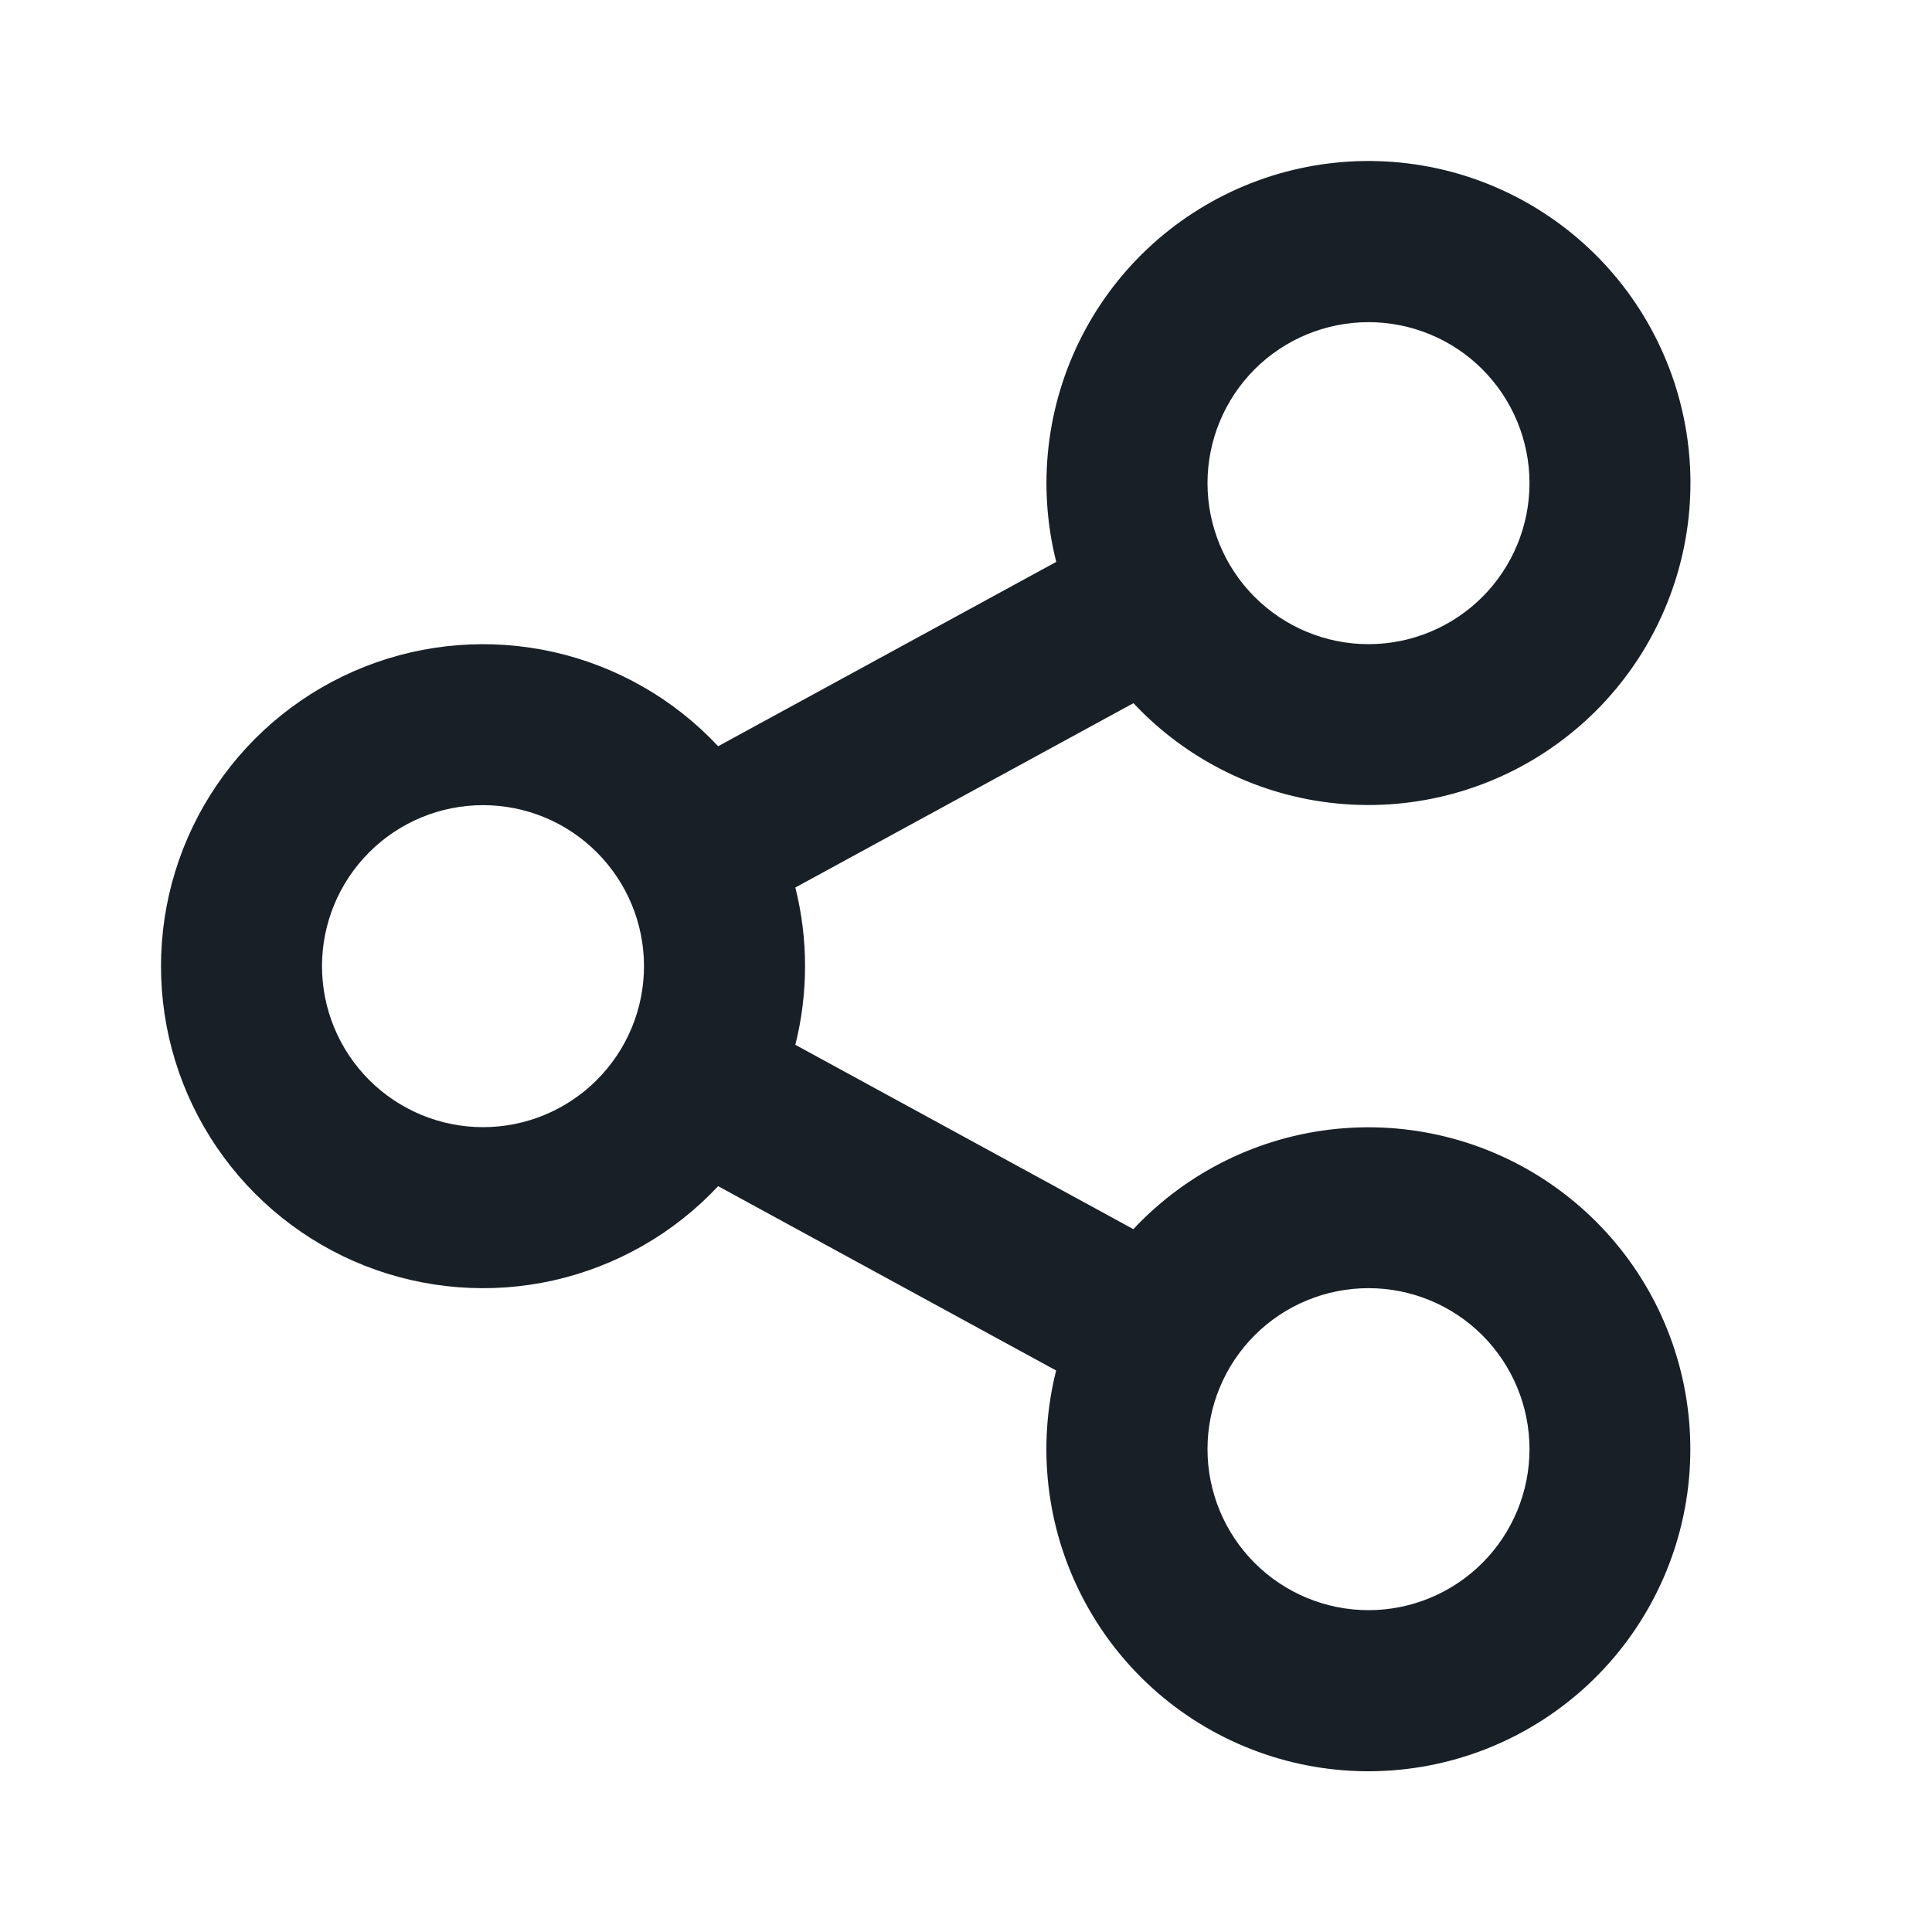 <svg width="24" height="24" viewBox="0 0 24 24" fill="none" xmlns="http://www.w3.org/2000/svg">
<path d="M13.12 17.025L8.921 14.735C8.373 15.321 7.661 15.728 6.878 15.905C6.095 16.081 5.277 16.017 4.531 15.723C3.785 15.428 3.144 14.916 2.693 14.252C2.241 13.589 2 12.805 2 12.002C2 11.2 2.241 10.416 2.693 9.752C3.144 9.089 3.785 8.576 4.531 8.282C5.277 7.987 6.095 7.924 6.878 8.1C7.661 8.276 8.373 8.684 8.921 9.27L13.121 6.98C12.883 6.036 12.997 5.037 13.442 4.171C13.887 3.305 14.632 2.632 15.539 2.276C16.445 1.921 17.45 1.908 18.365 2.24C19.28 2.573 20.043 3.228 20.509 4.082C20.976 4.936 21.116 5.932 20.901 6.881C20.686 7.831 20.133 8.67 19.344 9.24C18.556 9.811 17.586 10.075 16.617 9.982C15.648 9.889 14.746 9.445 14.08 8.735L9.88 11.025C10.041 11.666 10.041 12.337 9.88 12.979L14.079 15.269C14.745 14.558 15.647 14.115 16.616 14.022C17.585 13.929 18.555 14.192 19.343 14.763C20.132 15.334 20.686 16.172 20.9 17.122C21.114 18.072 20.975 19.067 20.508 19.921C20.041 20.776 19.279 21.43 18.364 21.763C17.449 22.095 16.444 22.083 15.538 21.727C14.631 21.372 13.886 20.698 13.441 19.832C12.996 18.966 12.882 17.968 13.12 17.024V17.025ZM6 14.002C6.531 14.002 7.039 13.791 7.414 13.416C7.789 13.041 8 12.532 8 12.002C8 11.471 7.789 10.963 7.414 10.588C7.039 10.212 6.531 10.002 6 10.002C5.47 10.002 4.961 10.212 4.586 10.588C4.211 10.963 4 11.471 4 12.002C4 12.532 4.211 13.041 4.586 13.416C4.961 13.791 5.47 14.002 6 14.002ZM17 8.002C17.53 8.002 18.039 7.791 18.414 7.416C18.789 7.041 19 6.532 19 6.002C19 5.471 18.789 4.963 18.414 4.587C18.039 4.212 17.53 4.002 17 4.002C16.47 4.002 15.961 4.212 15.586 4.587C15.211 4.963 15 5.471 15 6.002C15 6.532 15.211 7.041 15.586 7.416C15.961 7.791 16.47 8.002 17 8.002ZM17 20.002C17.53 20.002 18.039 19.791 18.414 19.416C18.789 19.041 19 18.532 19 18.002C19 17.471 18.789 16.962 18.414 16.587C18.039 16.212 17.53 16.002 17 16.002C16.47 16.002 15.961 16.212 15.586 16.587C15.211 16.962 15 17.471 15 18.002C15 18.532 15.211 19.041 15.586 19.416C15.961 19.791 16.47 20.002 17 20.002Z" fill="#181F26"/>
</svg>
